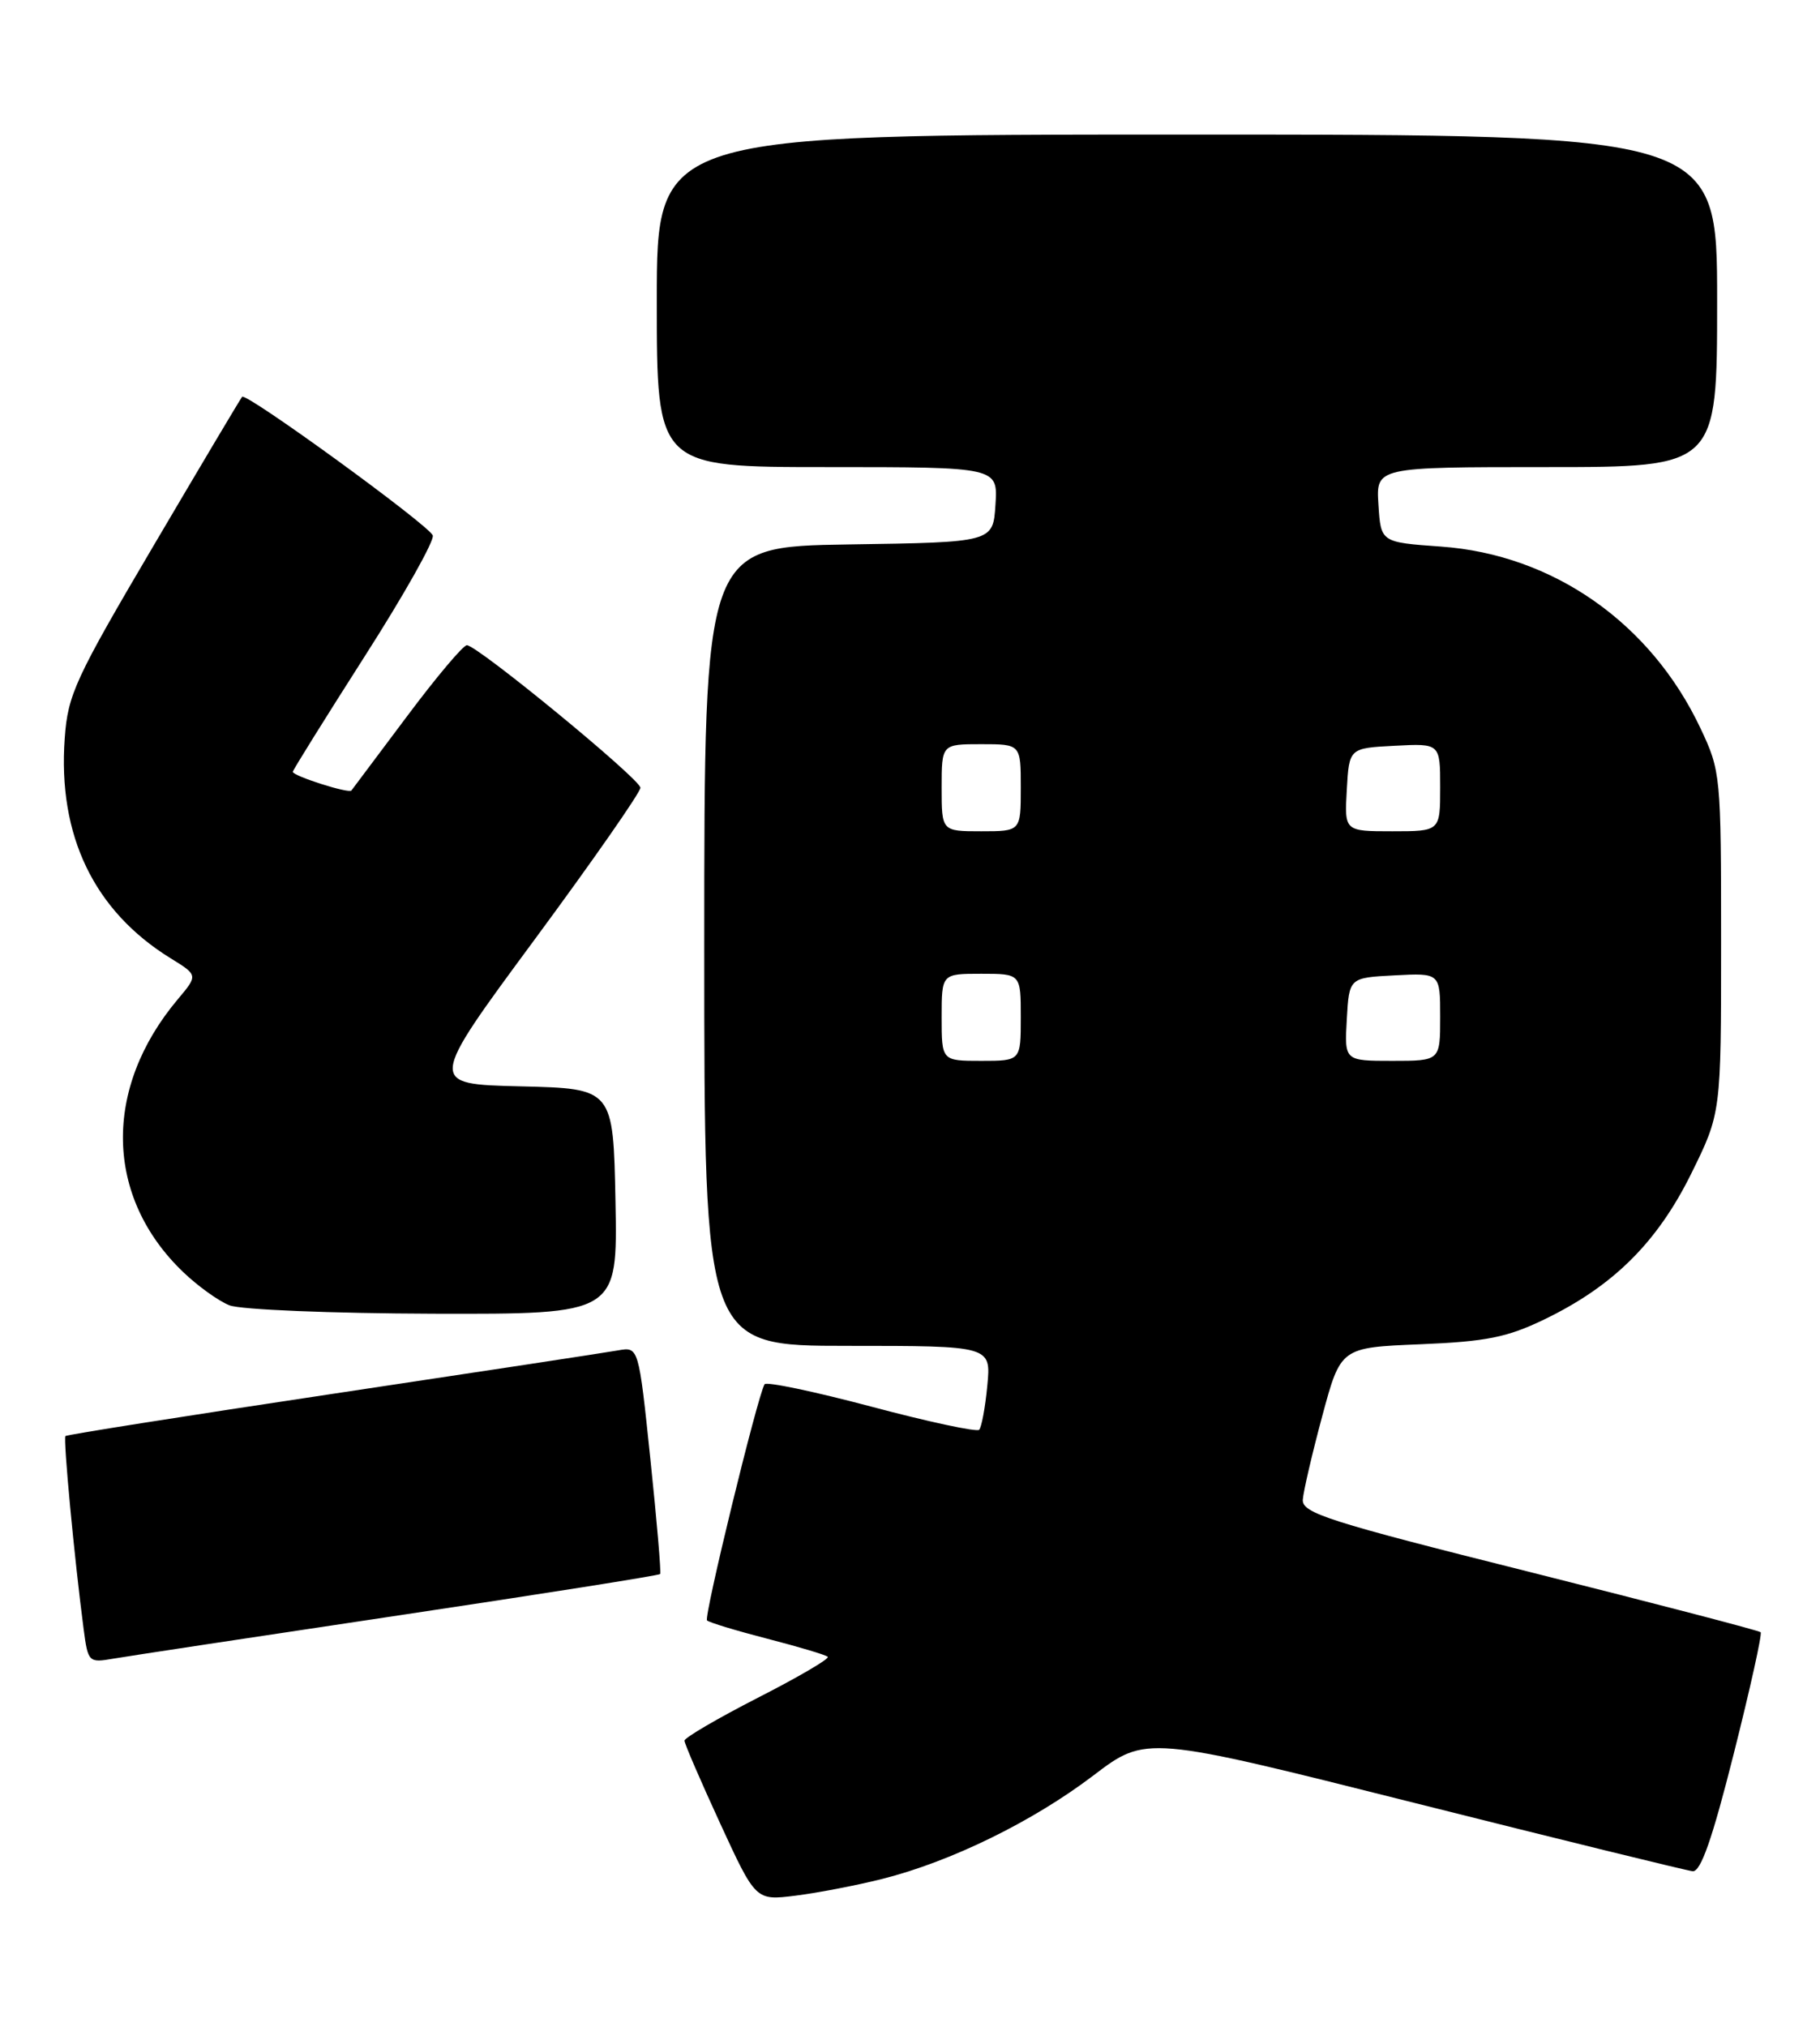 <?xml version="1.0" encoding="UTF-8" standalone="no"?>
<!DOCTYPE svg PUBLIC "-//W3C//DTD SVG 1.1//EN" "http://www.w3.org/Graphics/SVG/1.1/DTD/svg11.dtd" >
<svg xmlns="http://www.w3.org/2000/svg" xmlns:xlink="http://www.w3.org/1999/xlink" version="1.1" viewBox="0 0 230 256">
 <g >
 <path fill="currentColor"
d=" M 111.50 237.33 C 120.16 235.15 130.51 230.09 138.17 224.27 C 144.84 219.20 144.84 219.20 178.67 227.71 C 197.28 232.39 213.14 236.28 213.91 236.36 C 214.93 236.46 216.39 232.28 219.10 221.52 C 221.18 213.28 222.71 206.37 222.50 206.17 C 222.29 205.96 209.16 202.54 193.31 198.56 C 167.79 192.17 164.52 191.12 164.64 189.42 C 164.72 188.36 165.82 183.61 167.10 178.86 C 169.43 170.21 169.43 170.21 179.46 169.80 C 187.79 169.46 190.46 168.93 195.12 166.68 C 203.84 162.48 209.42 156.96 213.73 148.24 C 217.50 140.60 217.50 140.60 217.50 119.05 C 217.50 97.93 217.45 97.39 214.90 92.00 C 208.62 78.69 196.27 70.05 182.10 69.04 C 174.50 68.50 174.50 68.50 174.20 63.75 C 173.89 59.00 173.89 59.00 195.45 59.00 C 217.00 59.00 217.00 59.00 217.00 38.00 C 217.00 17.00 217.00 17.00 150.00 17.00 C 83.00 17.00 83.00 17.00 83.00 38.00 C 83.00 59.00 83.00 59.00 104.55 59.00 C 126.11 59.00 126.11 59.00 125.80 63.75 C 125.50 68.50 125.50 68.50 107.25 68.77 C 89.00 69.05 89.00 69.05 89.00 119.52 C 89.00 170.00 89.00 170.00 107.13 170.00 C 125.25 170.00 125.25 170.00 124.77 175.02 C 124.51 177.78 124.04 180.29 123.74 180.60 C 123.43 180.90 117.29 179.59 110.09 177.67 C 102.89 175.76 96.83 174.49 96.62 174.85 C 95.71 176.41 88.92 204.25 89.35 204.68 C 89.61 204.94 93.05 205.98 97.00 207.00 C 100.95 208.02 104.38 209.04 104.61 209.28 C 104.85 209.52 100.87 211.85 95.77 214.45 C 90.67 217.06 86.50 219.50 86.50 219.87 C 86.50 220.24 88.53 224.93 91.00 230.30 C 95.50 240.07 95.50 240.07 100.50 239.45 C 103.25 239.11 108.20 238.16 111.50 237.33 Z  M 50.35 204.05 C 68.41 201.35 83.30 199.00 83.43 198.82 C 83.56 198.64 83.01 192.11 82.19 184.30 C 80.71 170.11 80.71 170.11 78.11 170.57 C 76.67 170.83 60.44 173.30 42.04 176.06 C 23.64 178.82 8.45 181.22 8.27 181.39 C 7.97 181.70 9.40 196.89 10.57 205.78 C 11.12 209.96 11.21 210.05 14.32 209.51 C 16.07 209.21 32.28 206.75 50.35 204.05 Z  M 77.78 151.75 C 77.50 137.50 77.50 137.50 65.79 137.22 C 54.08 136.94 54.08 136.94 67.53 118.72 C 74.93 108.70 80.96 100.05 80.93 99.50 C 80.87 98.37 60.32 81.50 59.00 81.50 C 58.53 81.50 55.12 85.55 51.42 90.50 C 47.71 95.45 44.56 99.66 44.41 99.85 C 44.08 100.27 37.00 98.01 37.00 97.49 C 37.00 97.29 41.08 90.75 46.06 82.95 C 51.05 75.16 54.93 68.26 54.69 67.63 C 54.18 66.31 31.10 49.54 30.60 50.12 C 30.41 50.33 25.39 58.77 19.44 68.87 C 9.51 85.72 8.57 87.73 8.18 93.25 C 7.29 105.53 11.87 115.05 21.54 121.03 C 25.03 123.18 25.03 123.18 22.47 126.22 C 12.98 137.50 13.25 151.21 23.16 160.69 C 25.00 162.45 27.62 164.34 29.00 164.88 C 30.38 165.43 41.90 165.90 54.78 165.94 C 78.05 166.00 78.05 166.00 77.78 151.75 Z  M 119.00 128.50 C 119.00 123.00 119.00 123.00 124.00 123.00 C 129.00 123.00 129.00 123.00 129.00 128.50 C 129.00 134.00 129.00 134.00 124.00 134.00 C 119.00 134.00 119.00 134.00 119.00 128.50 Z  M 170.20 128.75 C 170.50 123.50 170.50 123.50 176.25 123.20 C 182.00 122.90 182.00 122.90 182.00 128.45 C 182.00 134.00 182.00 134.00 175.95 134.00 C 169.90 134.00 169.90 134.00 170.20 128.75 Z  M 119.00 99.50 C 119.00 94.00 119.00 94.00 124.00 94.00 C 129.00 94.00 129.00 94.00 129.00 99.50 C 129.00 105.00 129.00 105.00 124.00 105.00 C 119.00 105.00 119.00 105.00 119.00 99.50 Z  M 170.20 99.75 C 170.50 94.50 170.50 94.50 176.25 94.20 C 182.00 93.90 182.00 93.90 182.00 99.45 C 182.00 105.00 182.00 105.00 175.95 105.00 C 169.90 105.00 169.90 105.00 170.20 99.75 Z "/>
</g>
</svg>